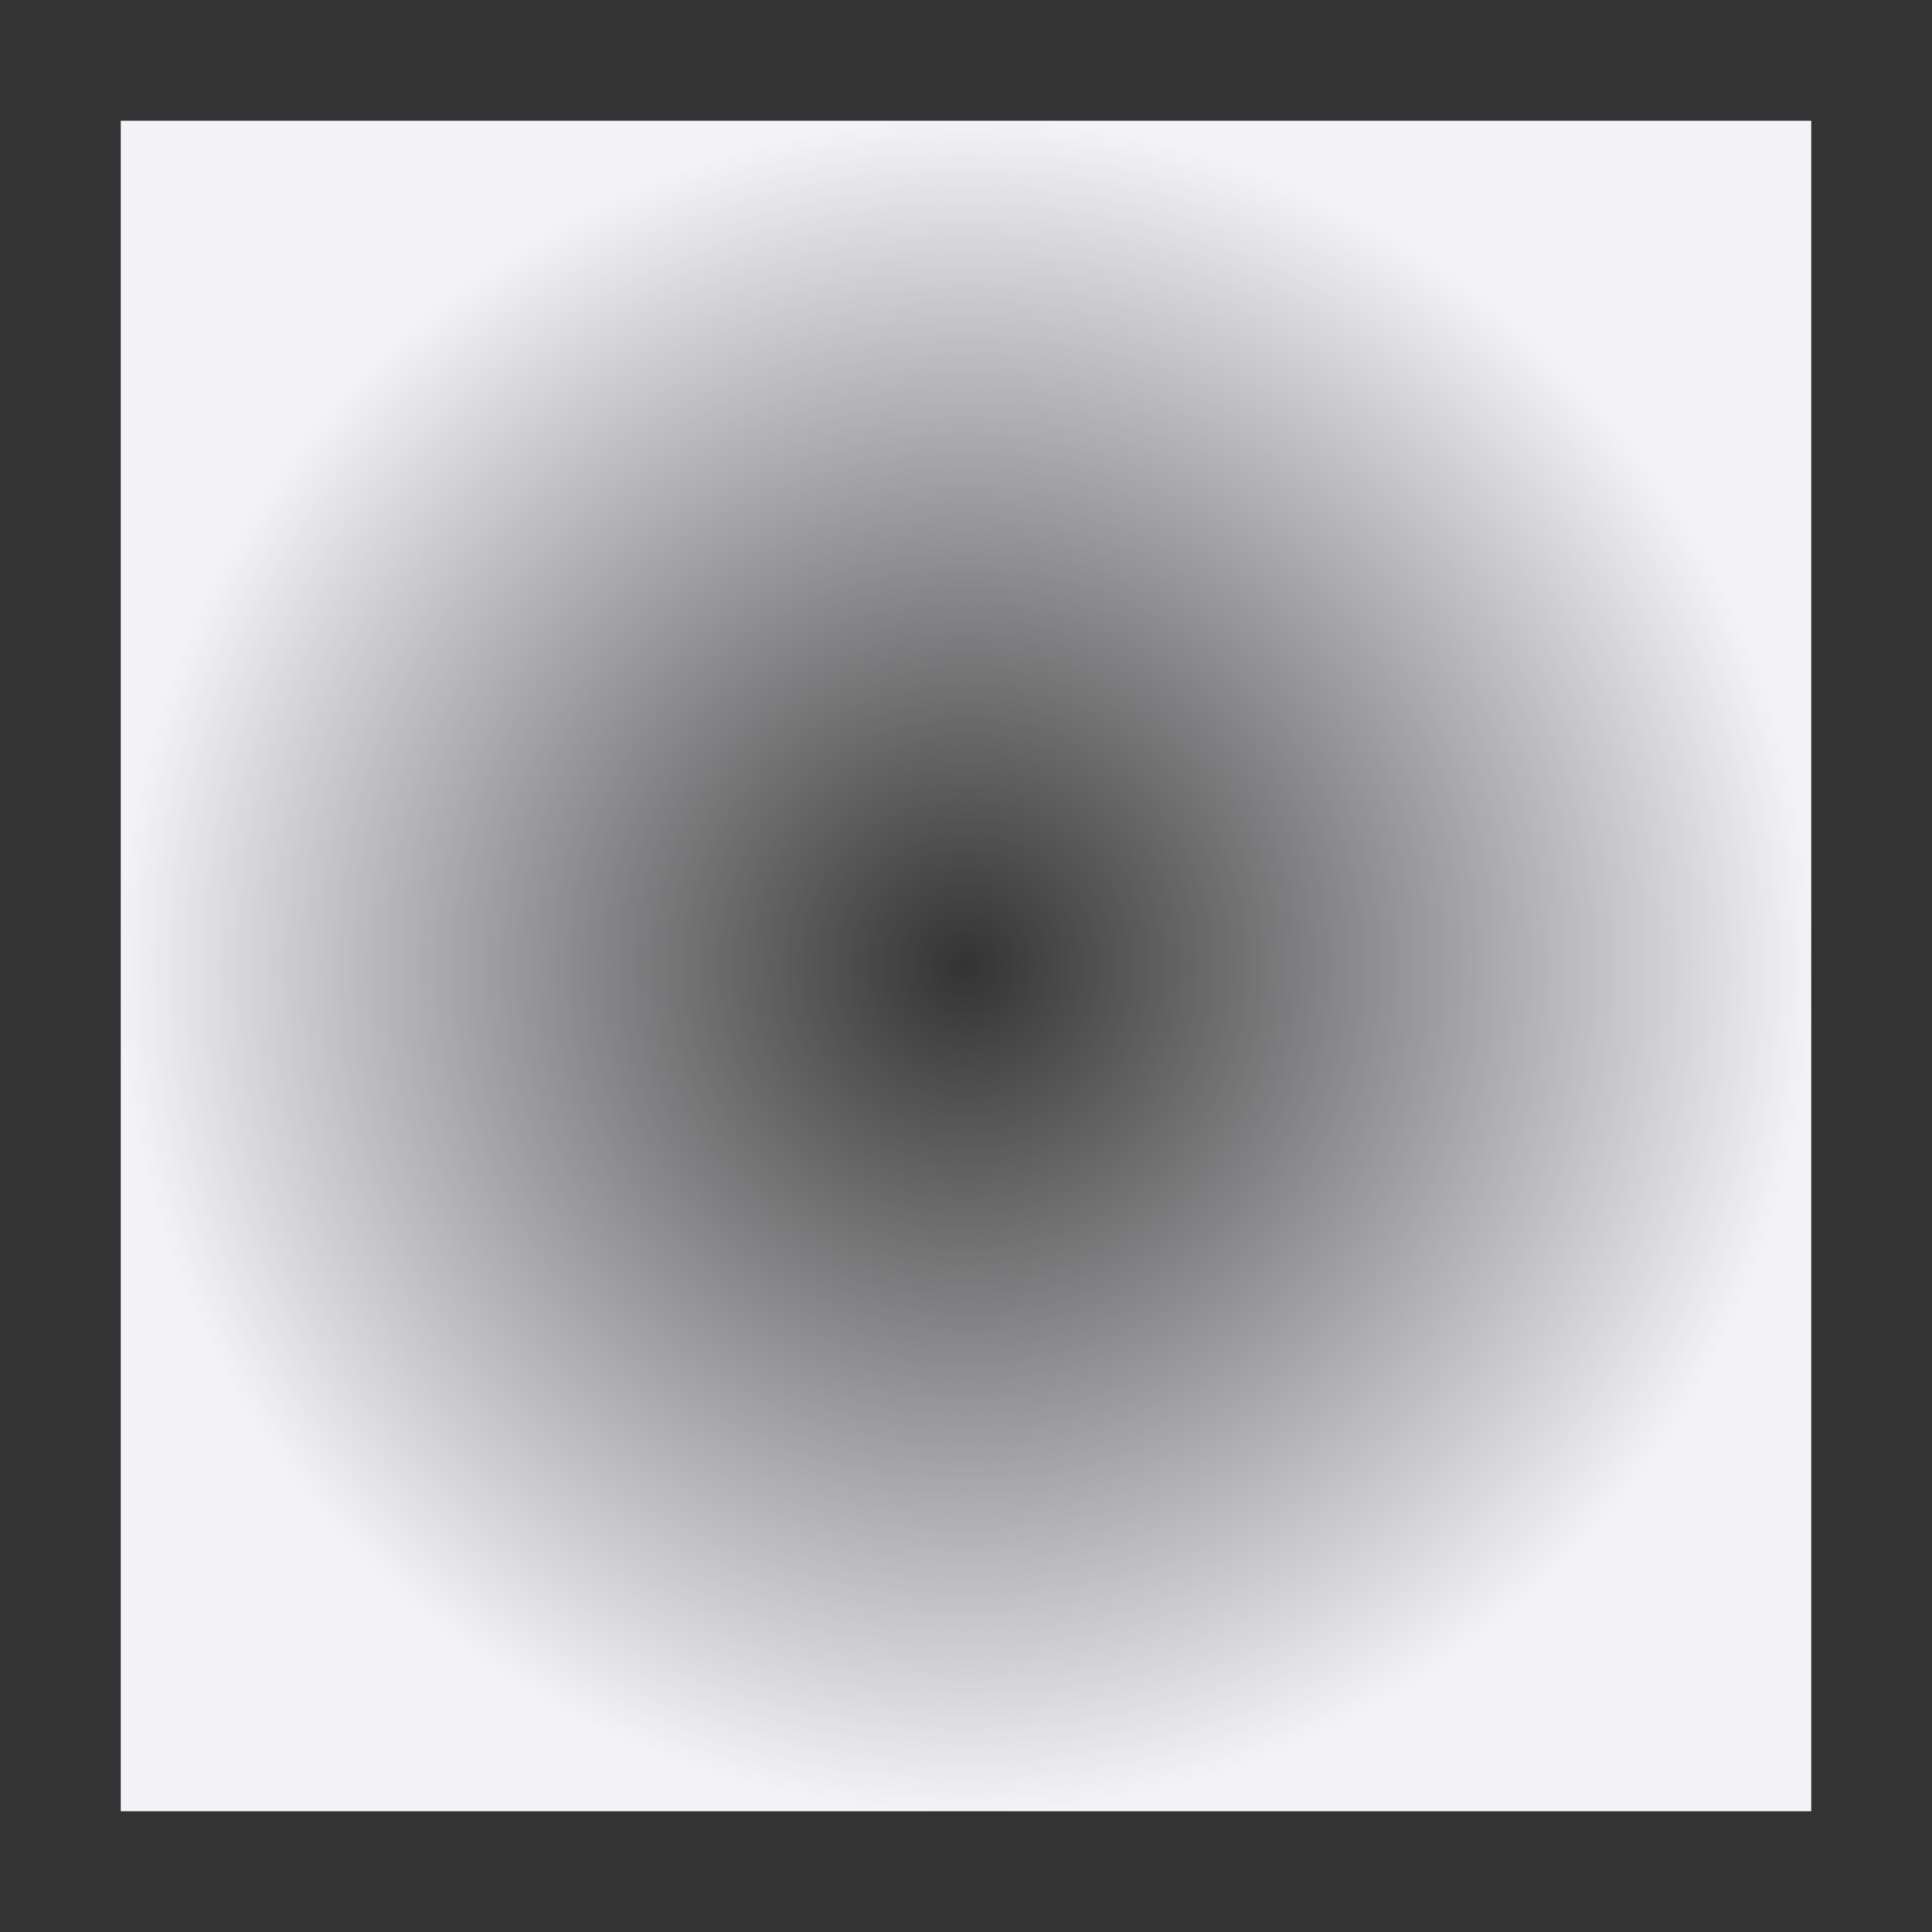 <svg height="16" viewBox="0 0 16 16" width="16" xmlns="http://www.w3.org/2000/svg" xmlns:xlink="http://www.w3.org/1999/xlink">
  <rect x="0" y="0" width="16" height="16" fill="#333333" stroke="none"/>
  <radialGradient id="radialGradient4475" cx="8" cy="8.001" gradientUnits="userSpaceOnUse" r="7">
    <stop offset="0" stop-color="#f2f2f7" stop-opacity="0"/>
    <stop offset="1" stop-color="#f2f2f7"/>
  </radialGradient>
  <path d="m1 1v14h14v-14z" fill="url(#radialGradient4475)"/>
</svg>
